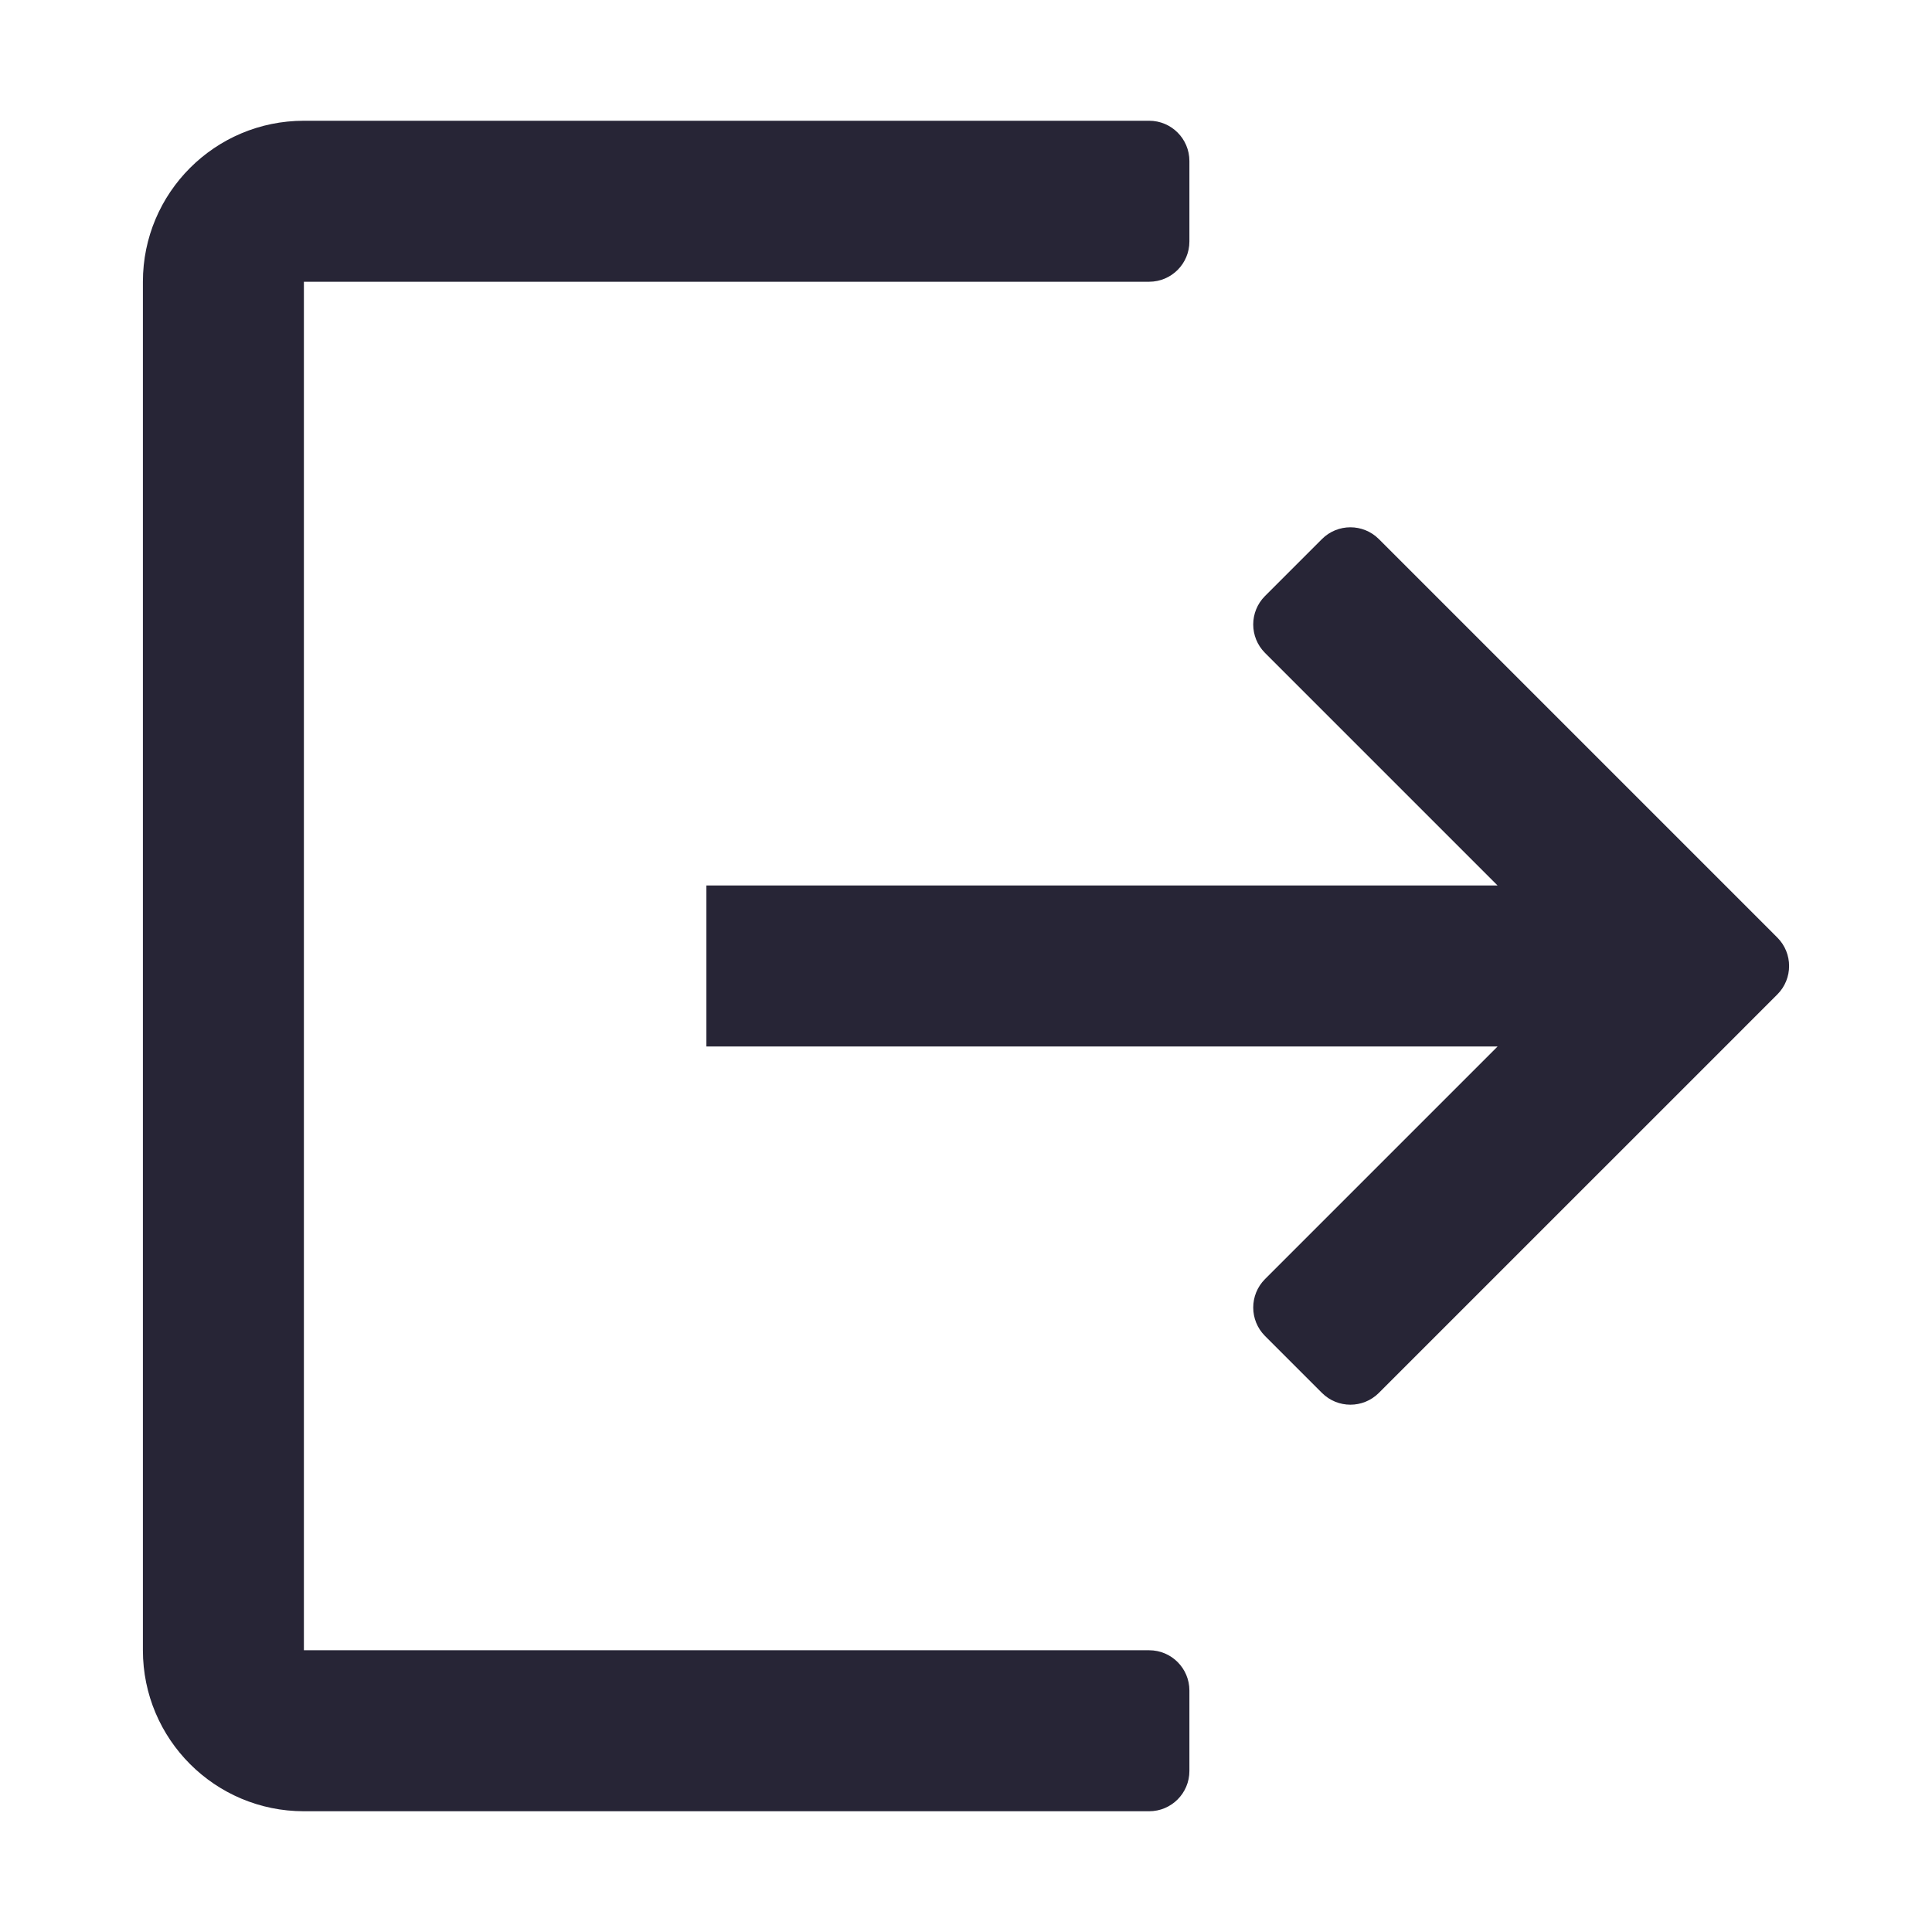 <?xml version="1.0" standalone="no"?><!DOCTYPE svg PUBLIC "-//W3C//DTD SVG 1.1//EN" "http://www.w3.org/Graphics/SVG/1.1/DTD/svg11.dtd"><svg t="1575979930073" class="icon" viewBox="0 0 1024 1024" version="1.1" xmlns="http://www.w3.org/2000/svg" p-id="7759" xmlns:xlink="http://www.w3.org/1999/xlink" width="200" height="200"><defs><style type="text/css"></style></defs><path d="M942.013 496.916l-30.17-30.173h-0.001l-181.019-181.02c-8.33-8.328-21.838-8.328-30.169 0l-30.169 30.172c-8.331 8.327-8.331 21.837 0 30.166l30.169 30.172 0.006 0.005 93.093 93.094H374.406v85.333h419.348l-93.091 93.094-0.006 0.005-30.17 30.172c-8.33 8.328-8.33 21.833 0 30.166l30.17 30.167c8.33 8.333 21.838 8.333 30.169 0l30.169-30.167 0.005-0.005 150.84-150.836 0.005-0.005 30.17-30.173c8.328-8.328 8.328-21.839-0.002-30.167zM609.072 874.667h-448V149.332h448c11.783 0 21.334-9.552 21.334-21.333V85.334c0-11.781-9.551-21.333-21.334-21.333l-448-0.001c-47.127 0-85.333 38.209-85.333 85.334v725.332c0 47.126 38.206 85.334 85.333 85.334h448c11.783 0 21.334-9.552 21.334-21.333V896c0-11.781-9.551-21.333-21.334-21.333z" fill="#272536" p-id="7760"></path></svg>